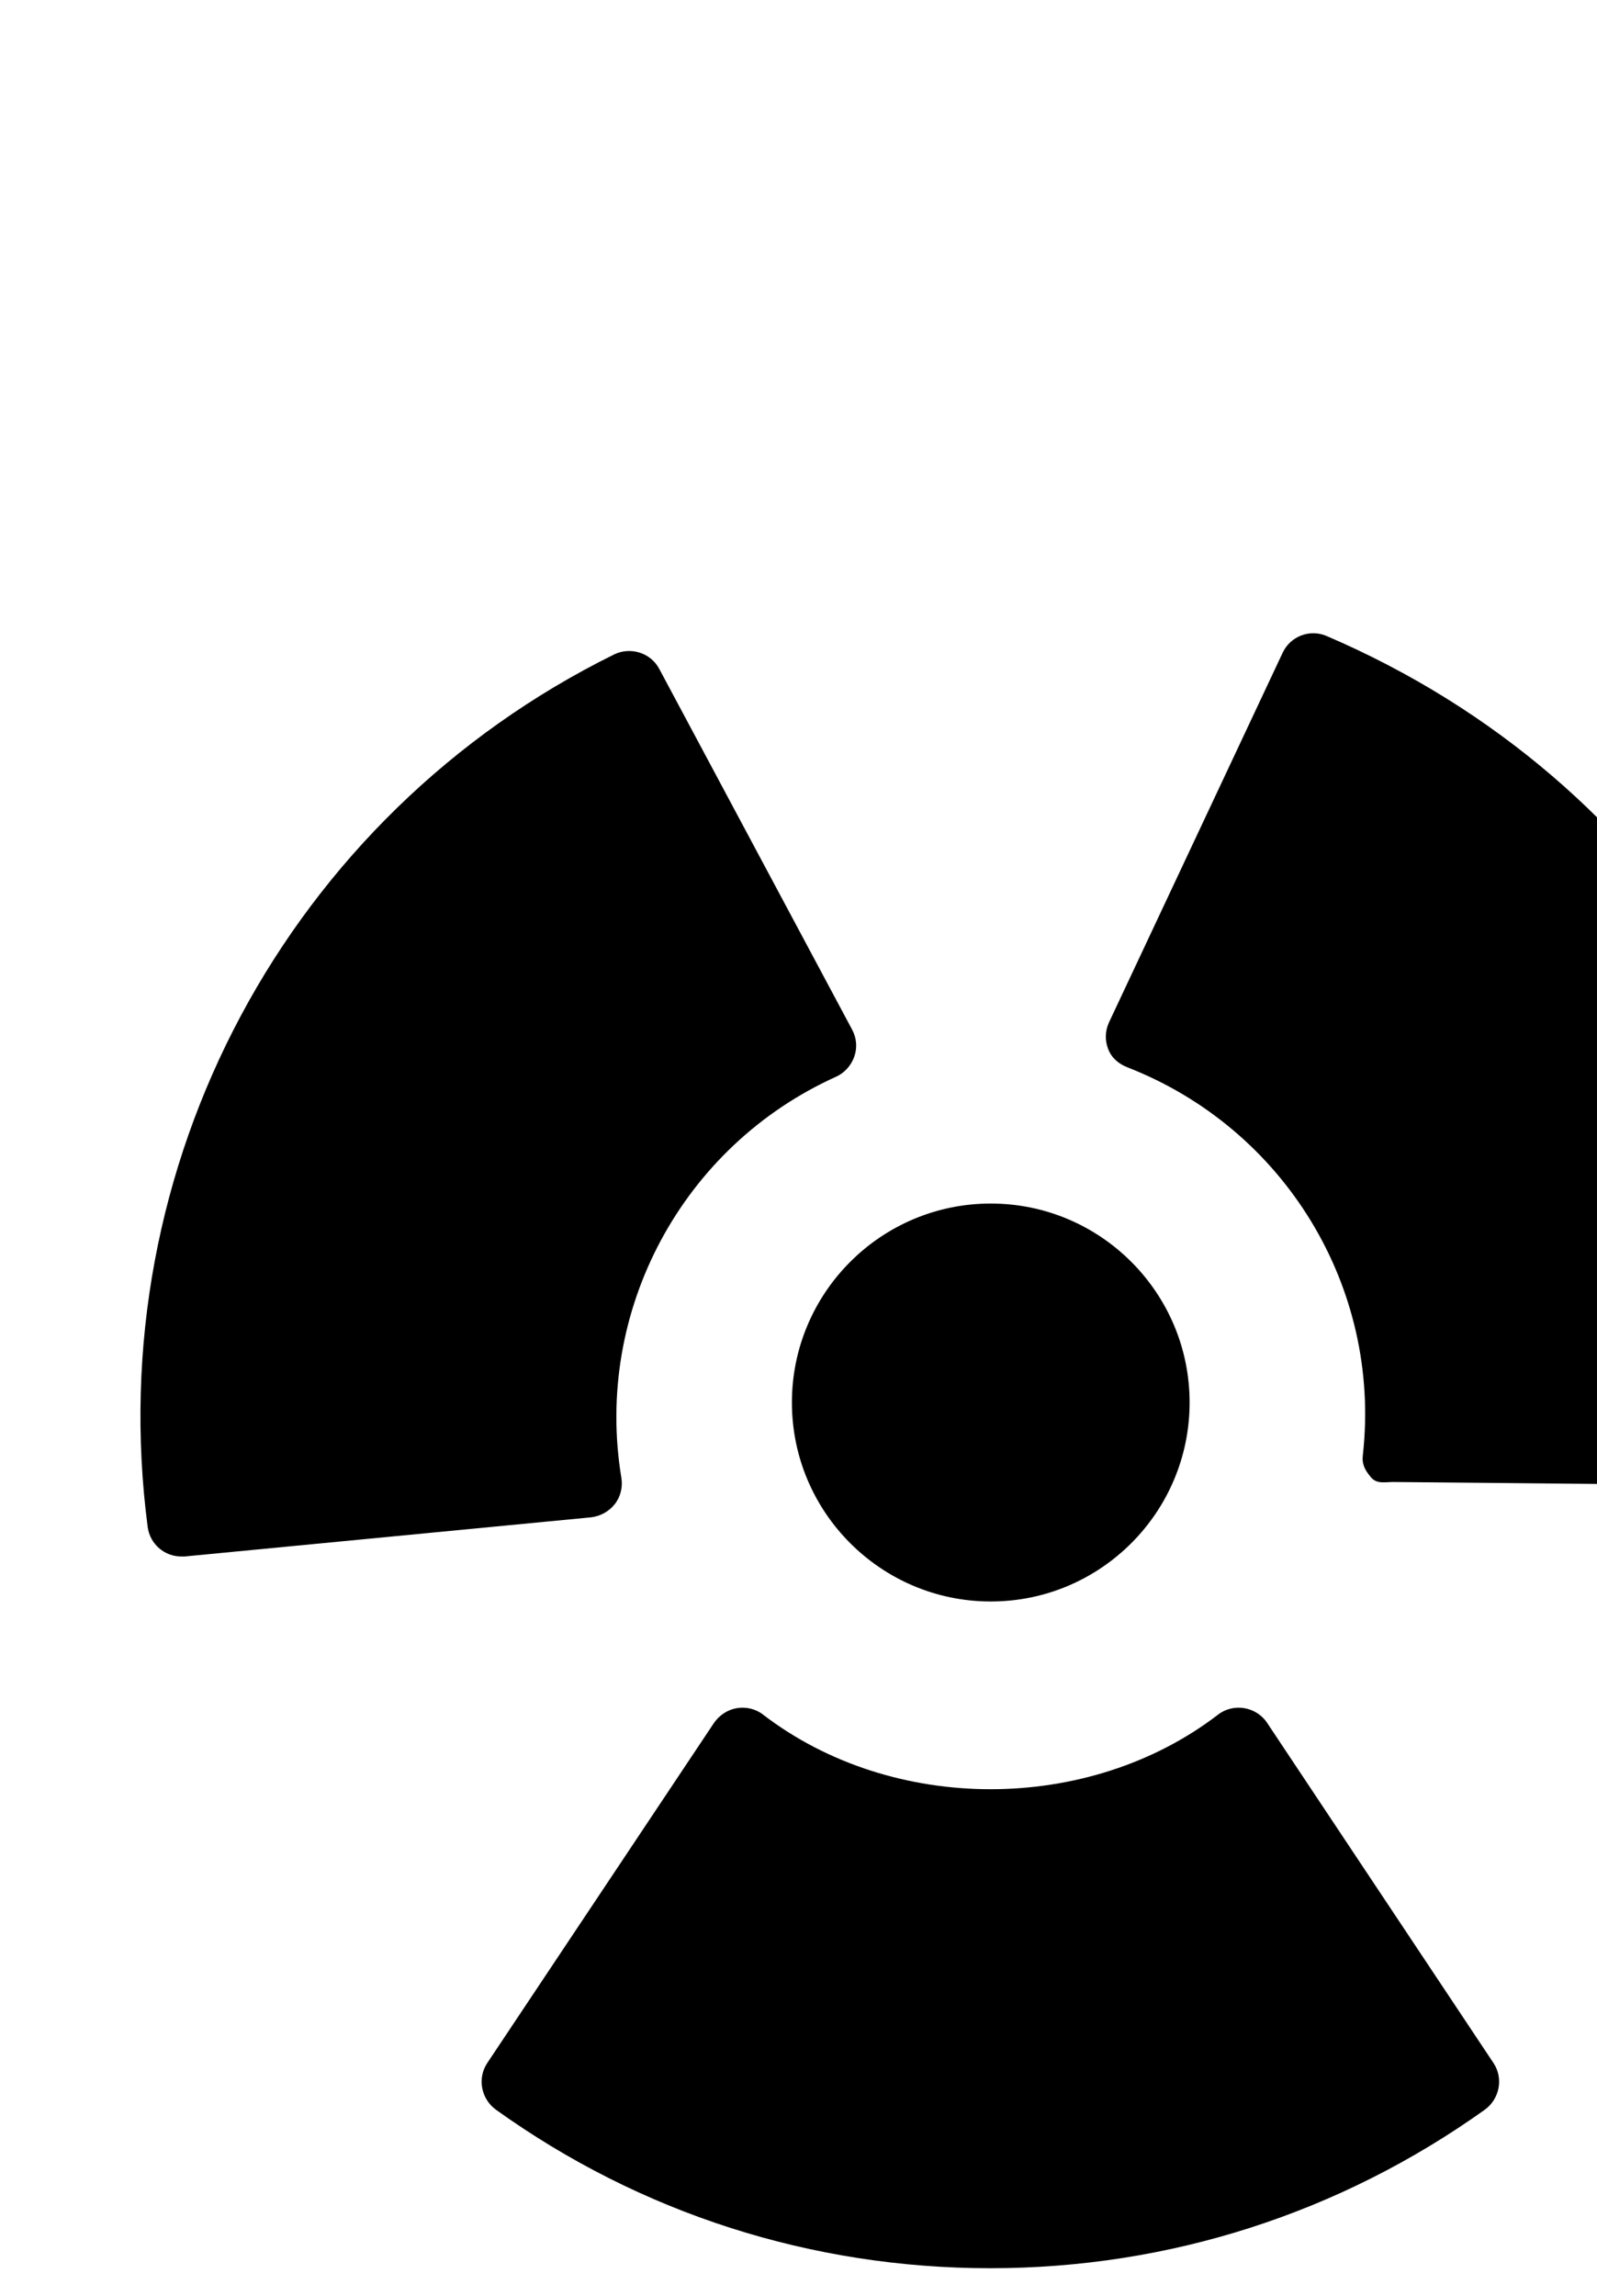 <svg xmlns="http://www.w3.org/2000/svg" viewBox="40 0 412 592"><path d="M244.3 361.6c0 28.3 23 51.3 51.3 51.3 28.3 0 51.3-23 51.3-51.3 0-28.3-23-51.3-51.3-51.3-28.3 0-51.3 23-51.3 51.3zM382.3 164c-4.3-1.9-9.4 0-11.4 4.3l-44.8 95.3c-1 2.2-1.1 4.6-.2 6.9.9 2.3 2.7 3.8 5 4.7 40.5 15.8 65.5 56.7 60.7 99.9-.3 2.4.5 3.9 2.1 5.8s3.9 1.1 6.3 1.2l105.3 1h.4c4.5 0 8.4.2 8.7-4.4 7.2-93.6-45.8-177.7-132.1-214.7zM198.6 387.8c1.5-1.9 2.1-4.4 1.7-6.8-7.1-43 15.7-85.5 55.4-103.4 2.2-1 3.9-2.9 4.7-5.2.8-2.3.6-4.8-.6-7l-49.7-92.9c-2.2-4.2-7.4-5.8-11.6-3.8-84.2 41.5-132.6 131.9-120.4 225 .6 4.4 4.3 7.6 8.7 7.6h.8l104.9-10.1c2.4-.3 4.6-1.5 6.1-3.4zm168.3 56.4c-1.3-2-3.5-3.4-5.9-3.8-2.4-.4-4.9.2-6.8 1.7-33.4 25.6-83.9 25.6-117.3 0-1.9-1.5-4.4-2.1-6.8-1.7-2.4.4-4.5 1.8-5.9 3.8l-58.5 87.7c-2.6 3.9-1.6 9.2 2.2 12 37.4 26.8 81.5 40.9 127.6 40.9 46.1 0 90.2-14.2 127.6-40.9 3.8-2.8 4.8-8.1 2.2-12l-58.4-87.7zm0 0"/></svg>